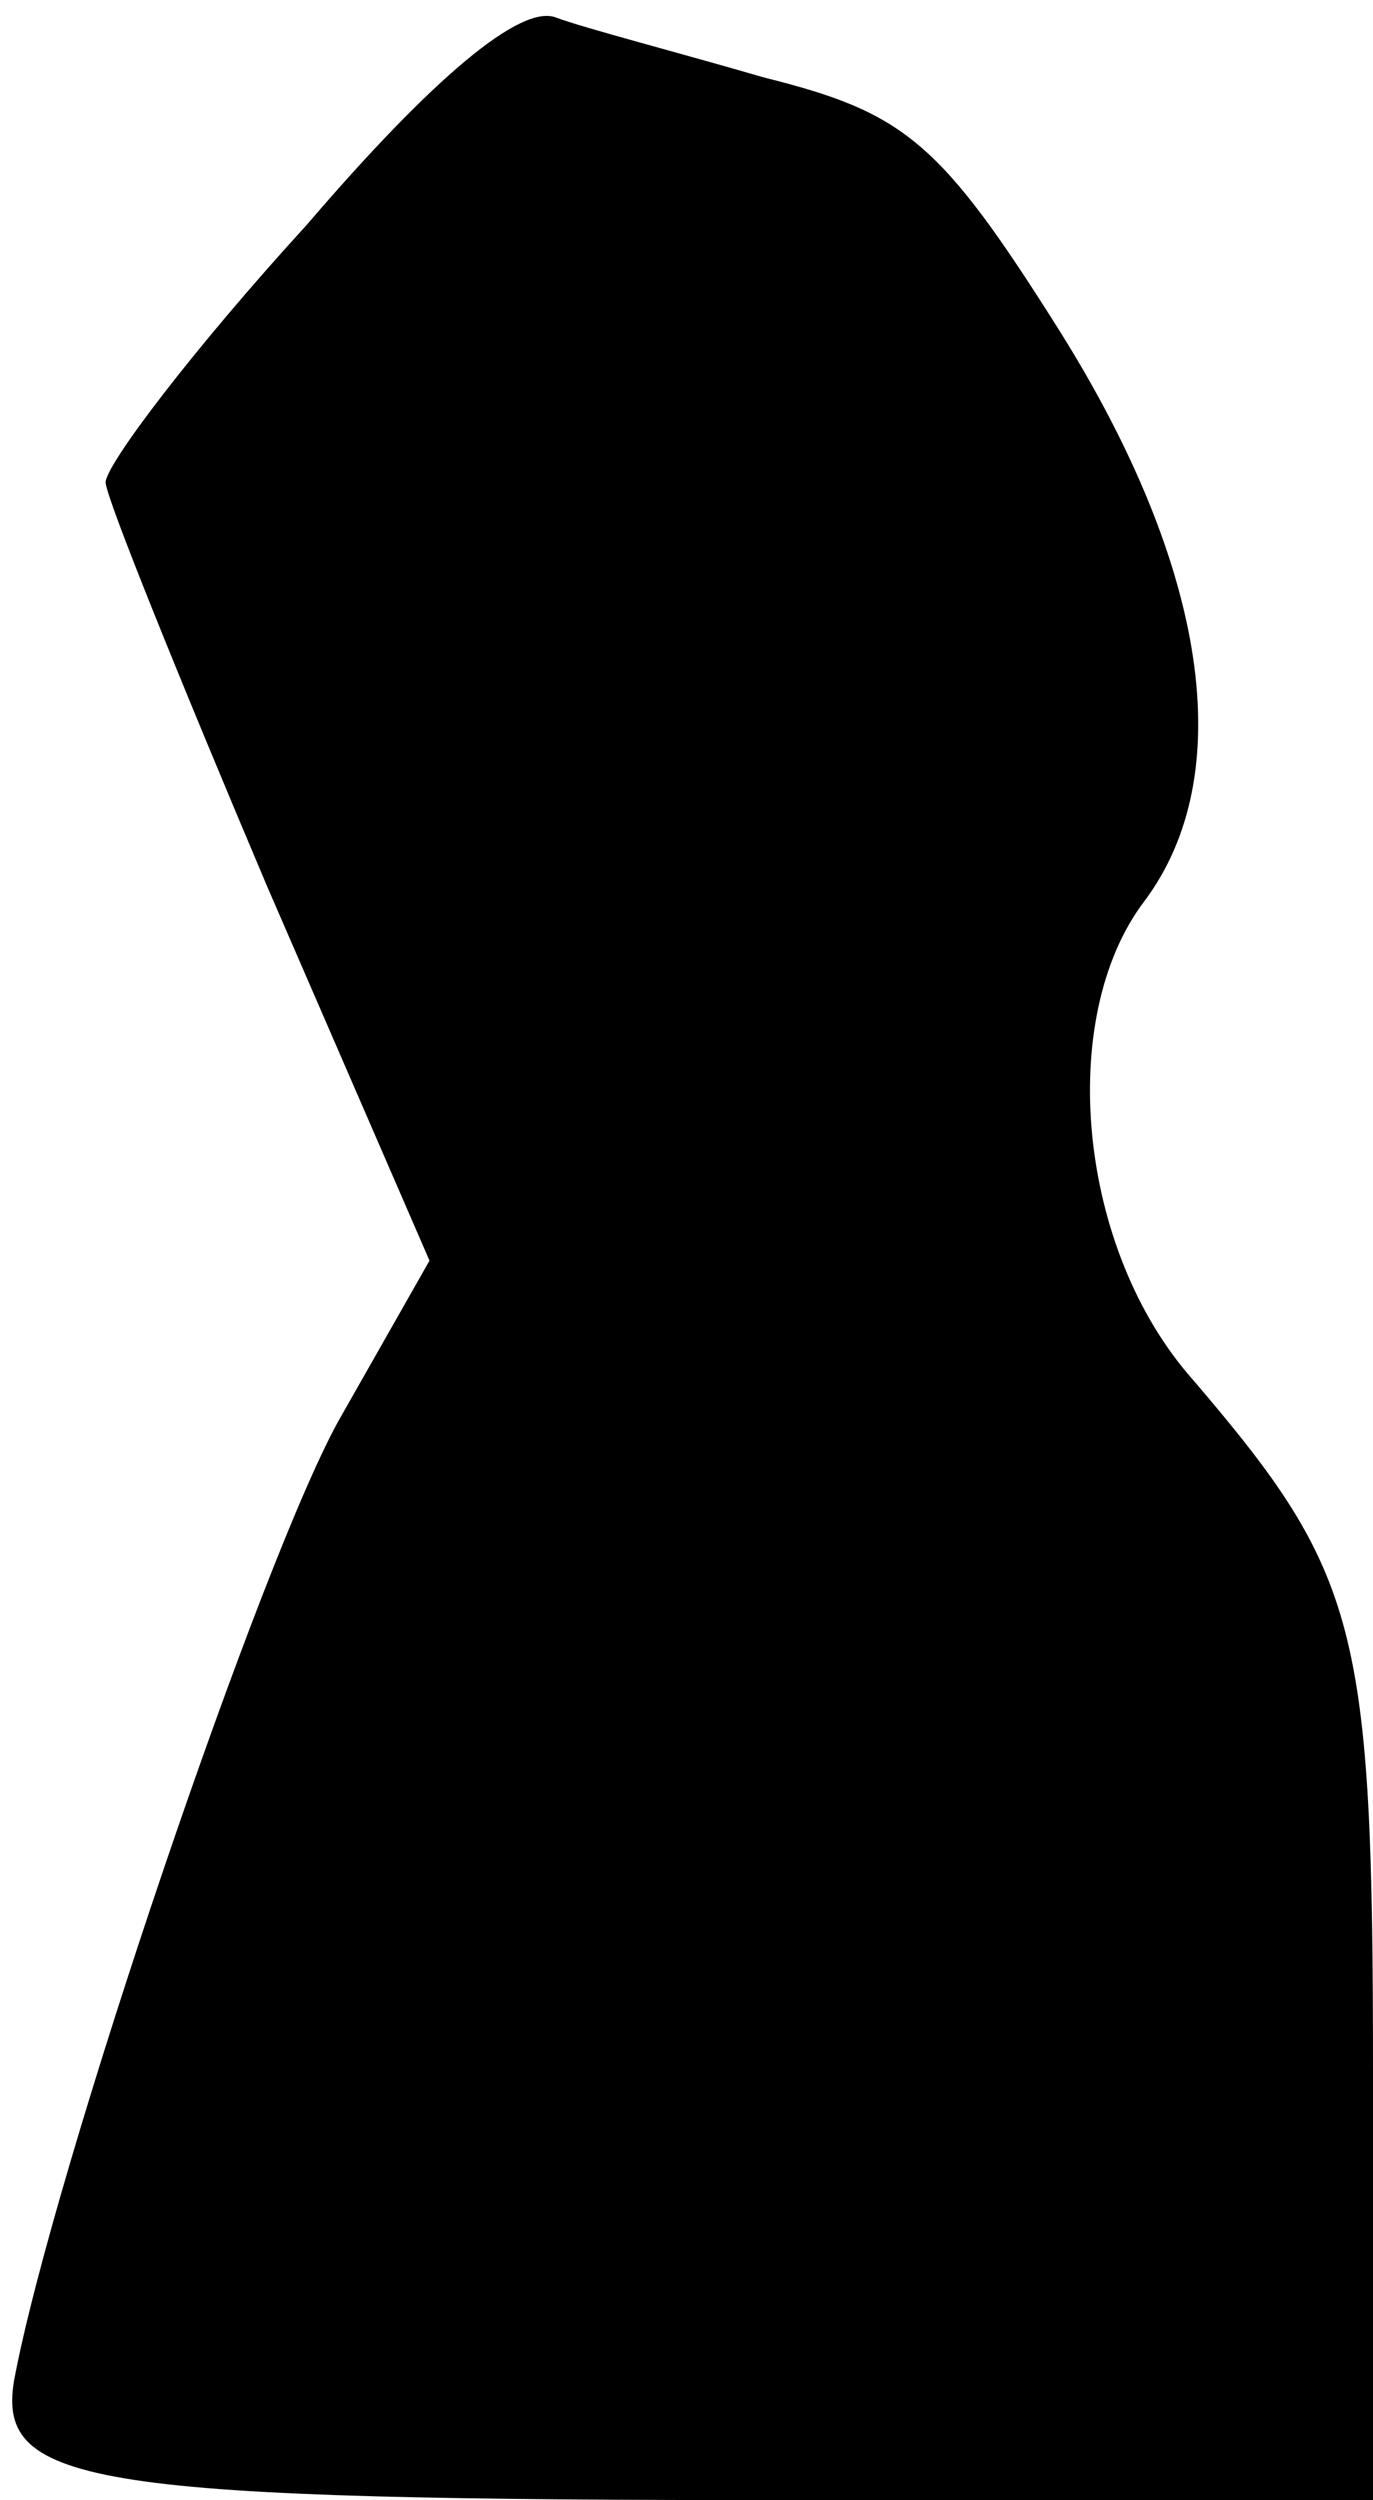 <?xml version="1.0" standalone="no"?>
<!DOCTYPE svg PUBLIC "-//W3C//DTD SVG 20010904//EN"
 "http://www.w3.org/TR/2001/REC-SVG-20010904/DTD/svg10.dtd">
<svg version="1.0" xmlns="http://www.w3.org/2000/svg"
 width="39pt" height="71pt" viewBox="0 0 39 71"
 preserveAspectRatio="xMidYMid meet">
<g transform="translate(0,71) scale(0.1,-0.1)"
fill="#000000" stroke="none">
<path fill="#000000" stroke="none" d="M87 646 c-32 -35 -57 -68 -57 -73 0 -4
21 -56 46 -115 l46 -106 -25 -44 c-22 -38 -82 -215 -93 -274 -5 -30 22 -34
222 -34 l164 0 0 121 c0 127 -4 142 -51 197 -33 37 -39 103 -14 136 27 36 18
95 -24 162 -34 54 -44 62 -84 72 -24 7 -51 14 -59 17 -10 4 -35 -17 -71 -59z"/>
</g>
</svg>

